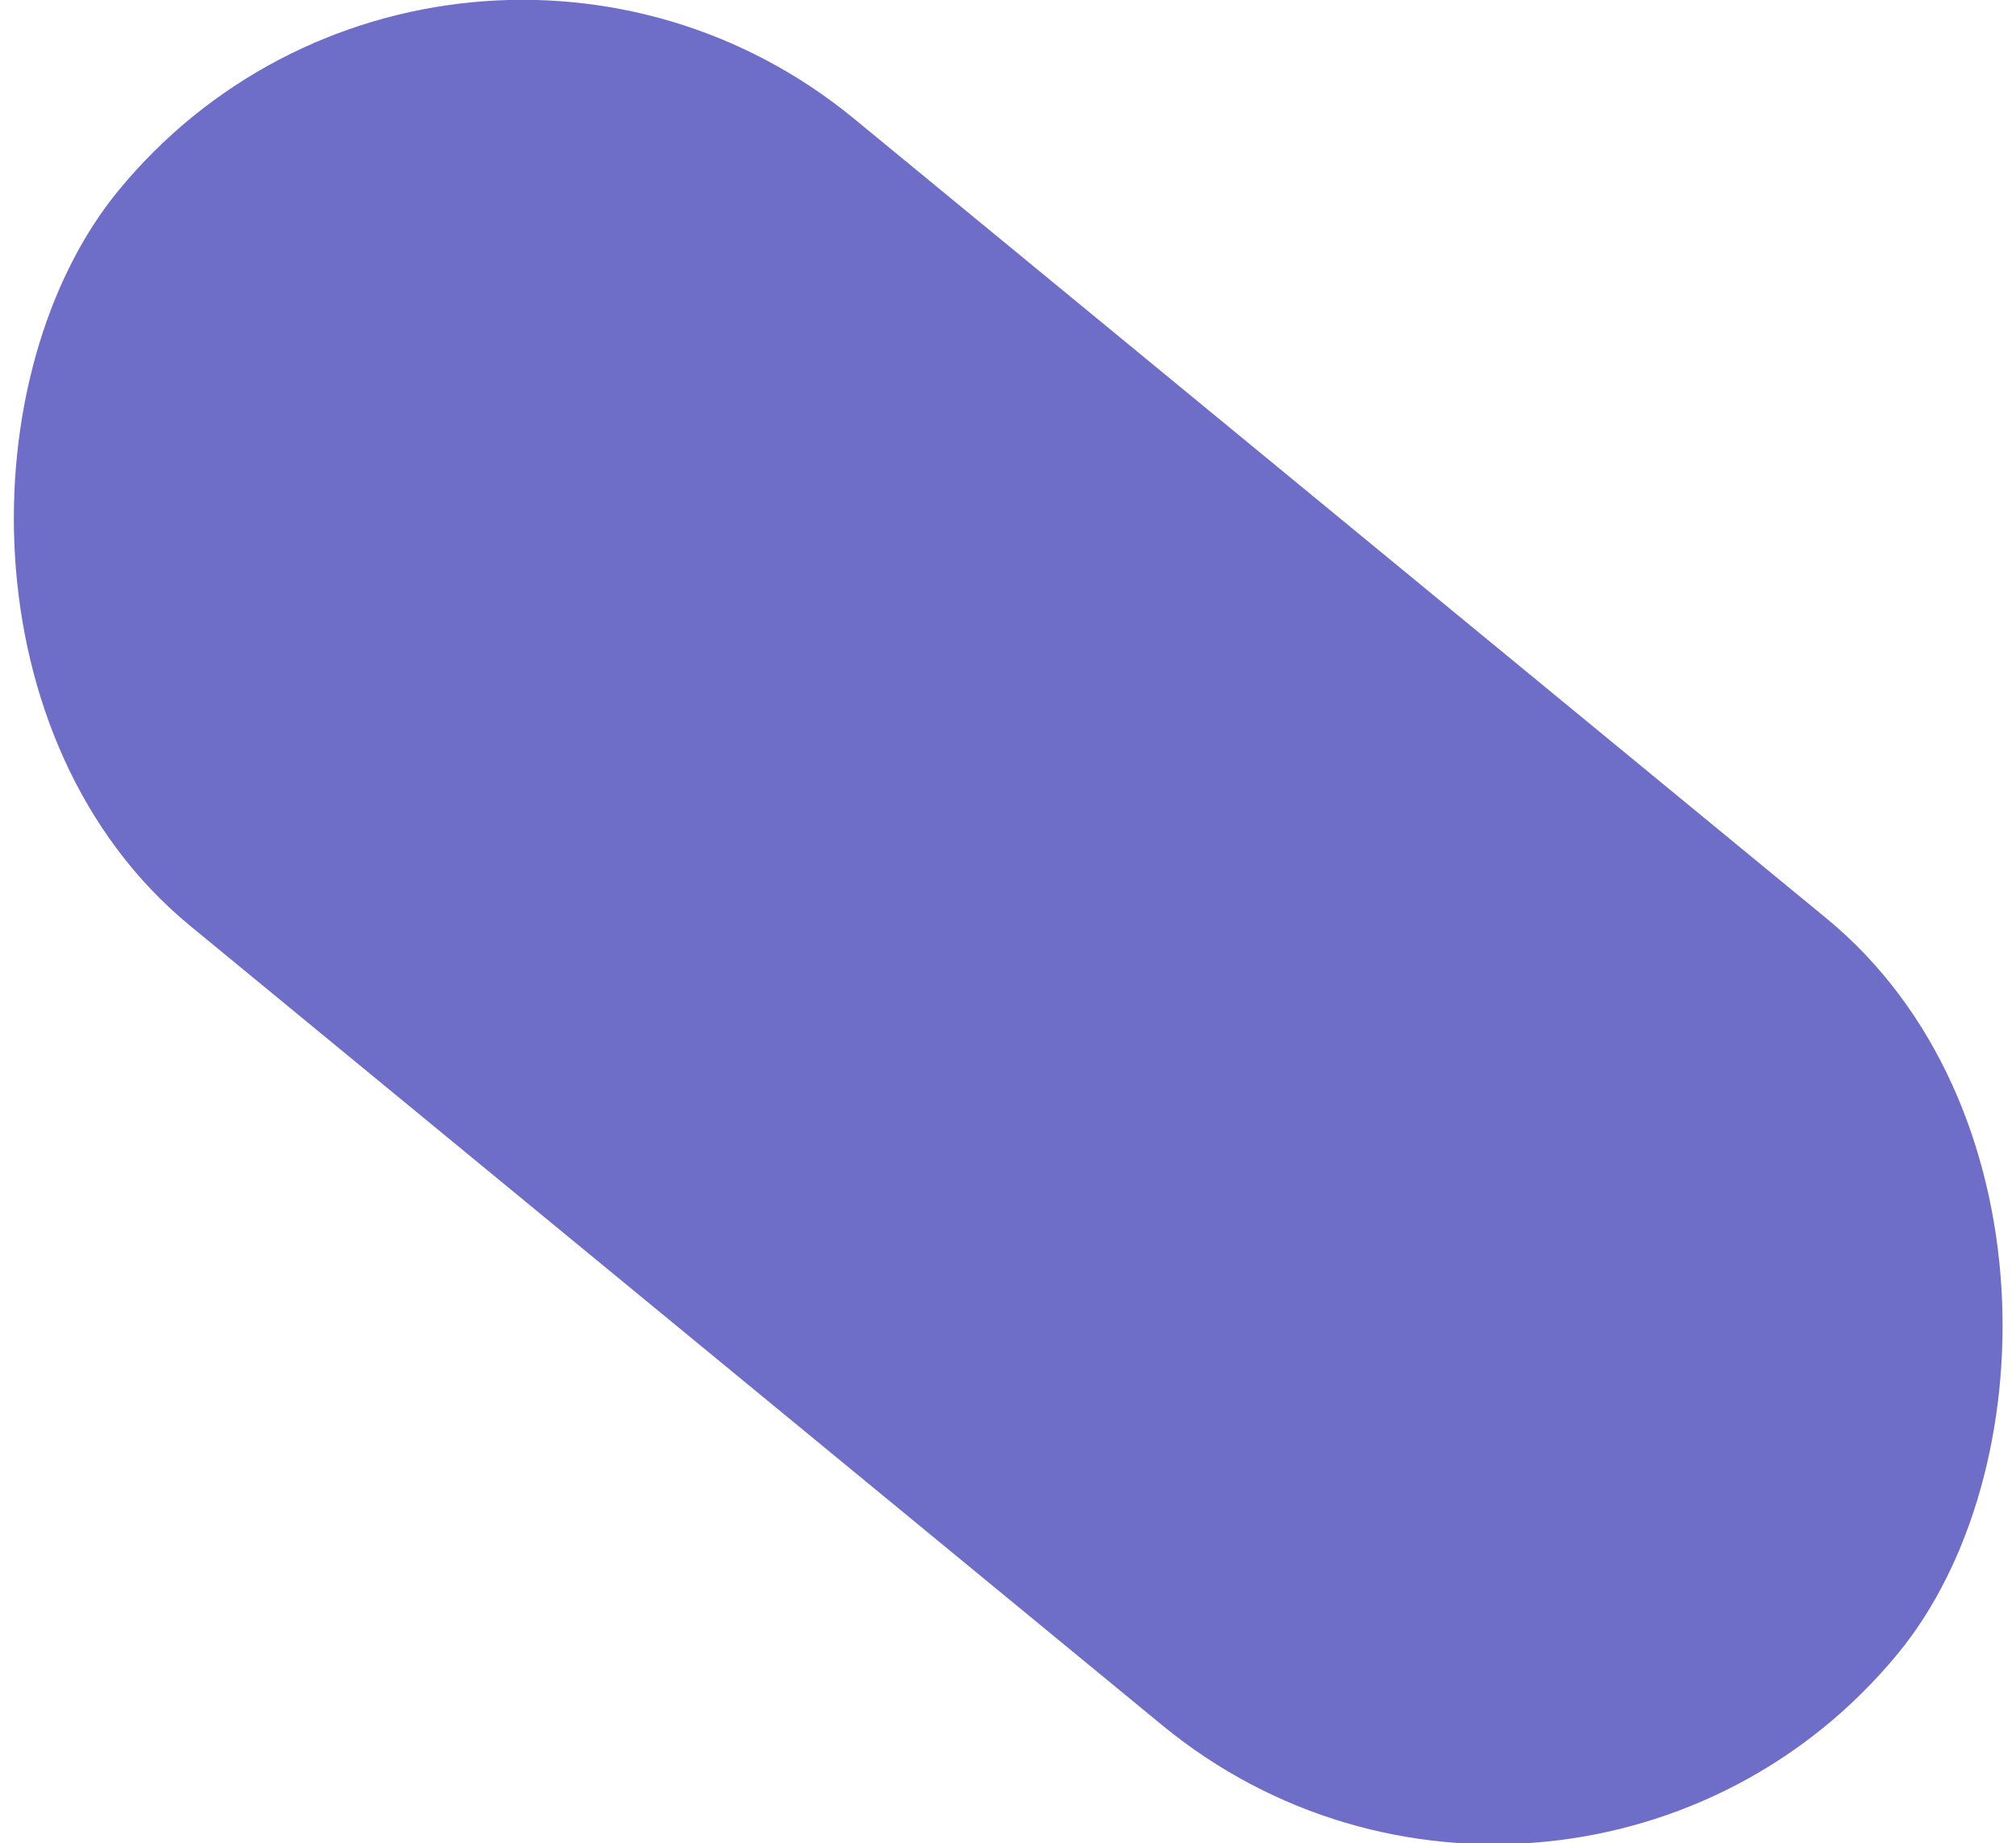 <?xml version="1.0" encoding="UTF-8"?>
<svg id="_图层_2" data-name="图层 2" xmlns="http://www.w3.org/2000/svg" viewBox="0 0 46.29 42.33">
  <defs>
    <style>
      .cls-1 {
        fill: #6e6dc7;
      }
    </style>
  </defs>
  <g id="_图层_1-2" data-name="图层 1">
    <rect class="cls-1" x="-3.3" y="9.17" width="52.9" height="24" rx="12" ry="12" transform="translate(18.72 -9.88) rotate(39.44)"/>
  </g>
</svg>